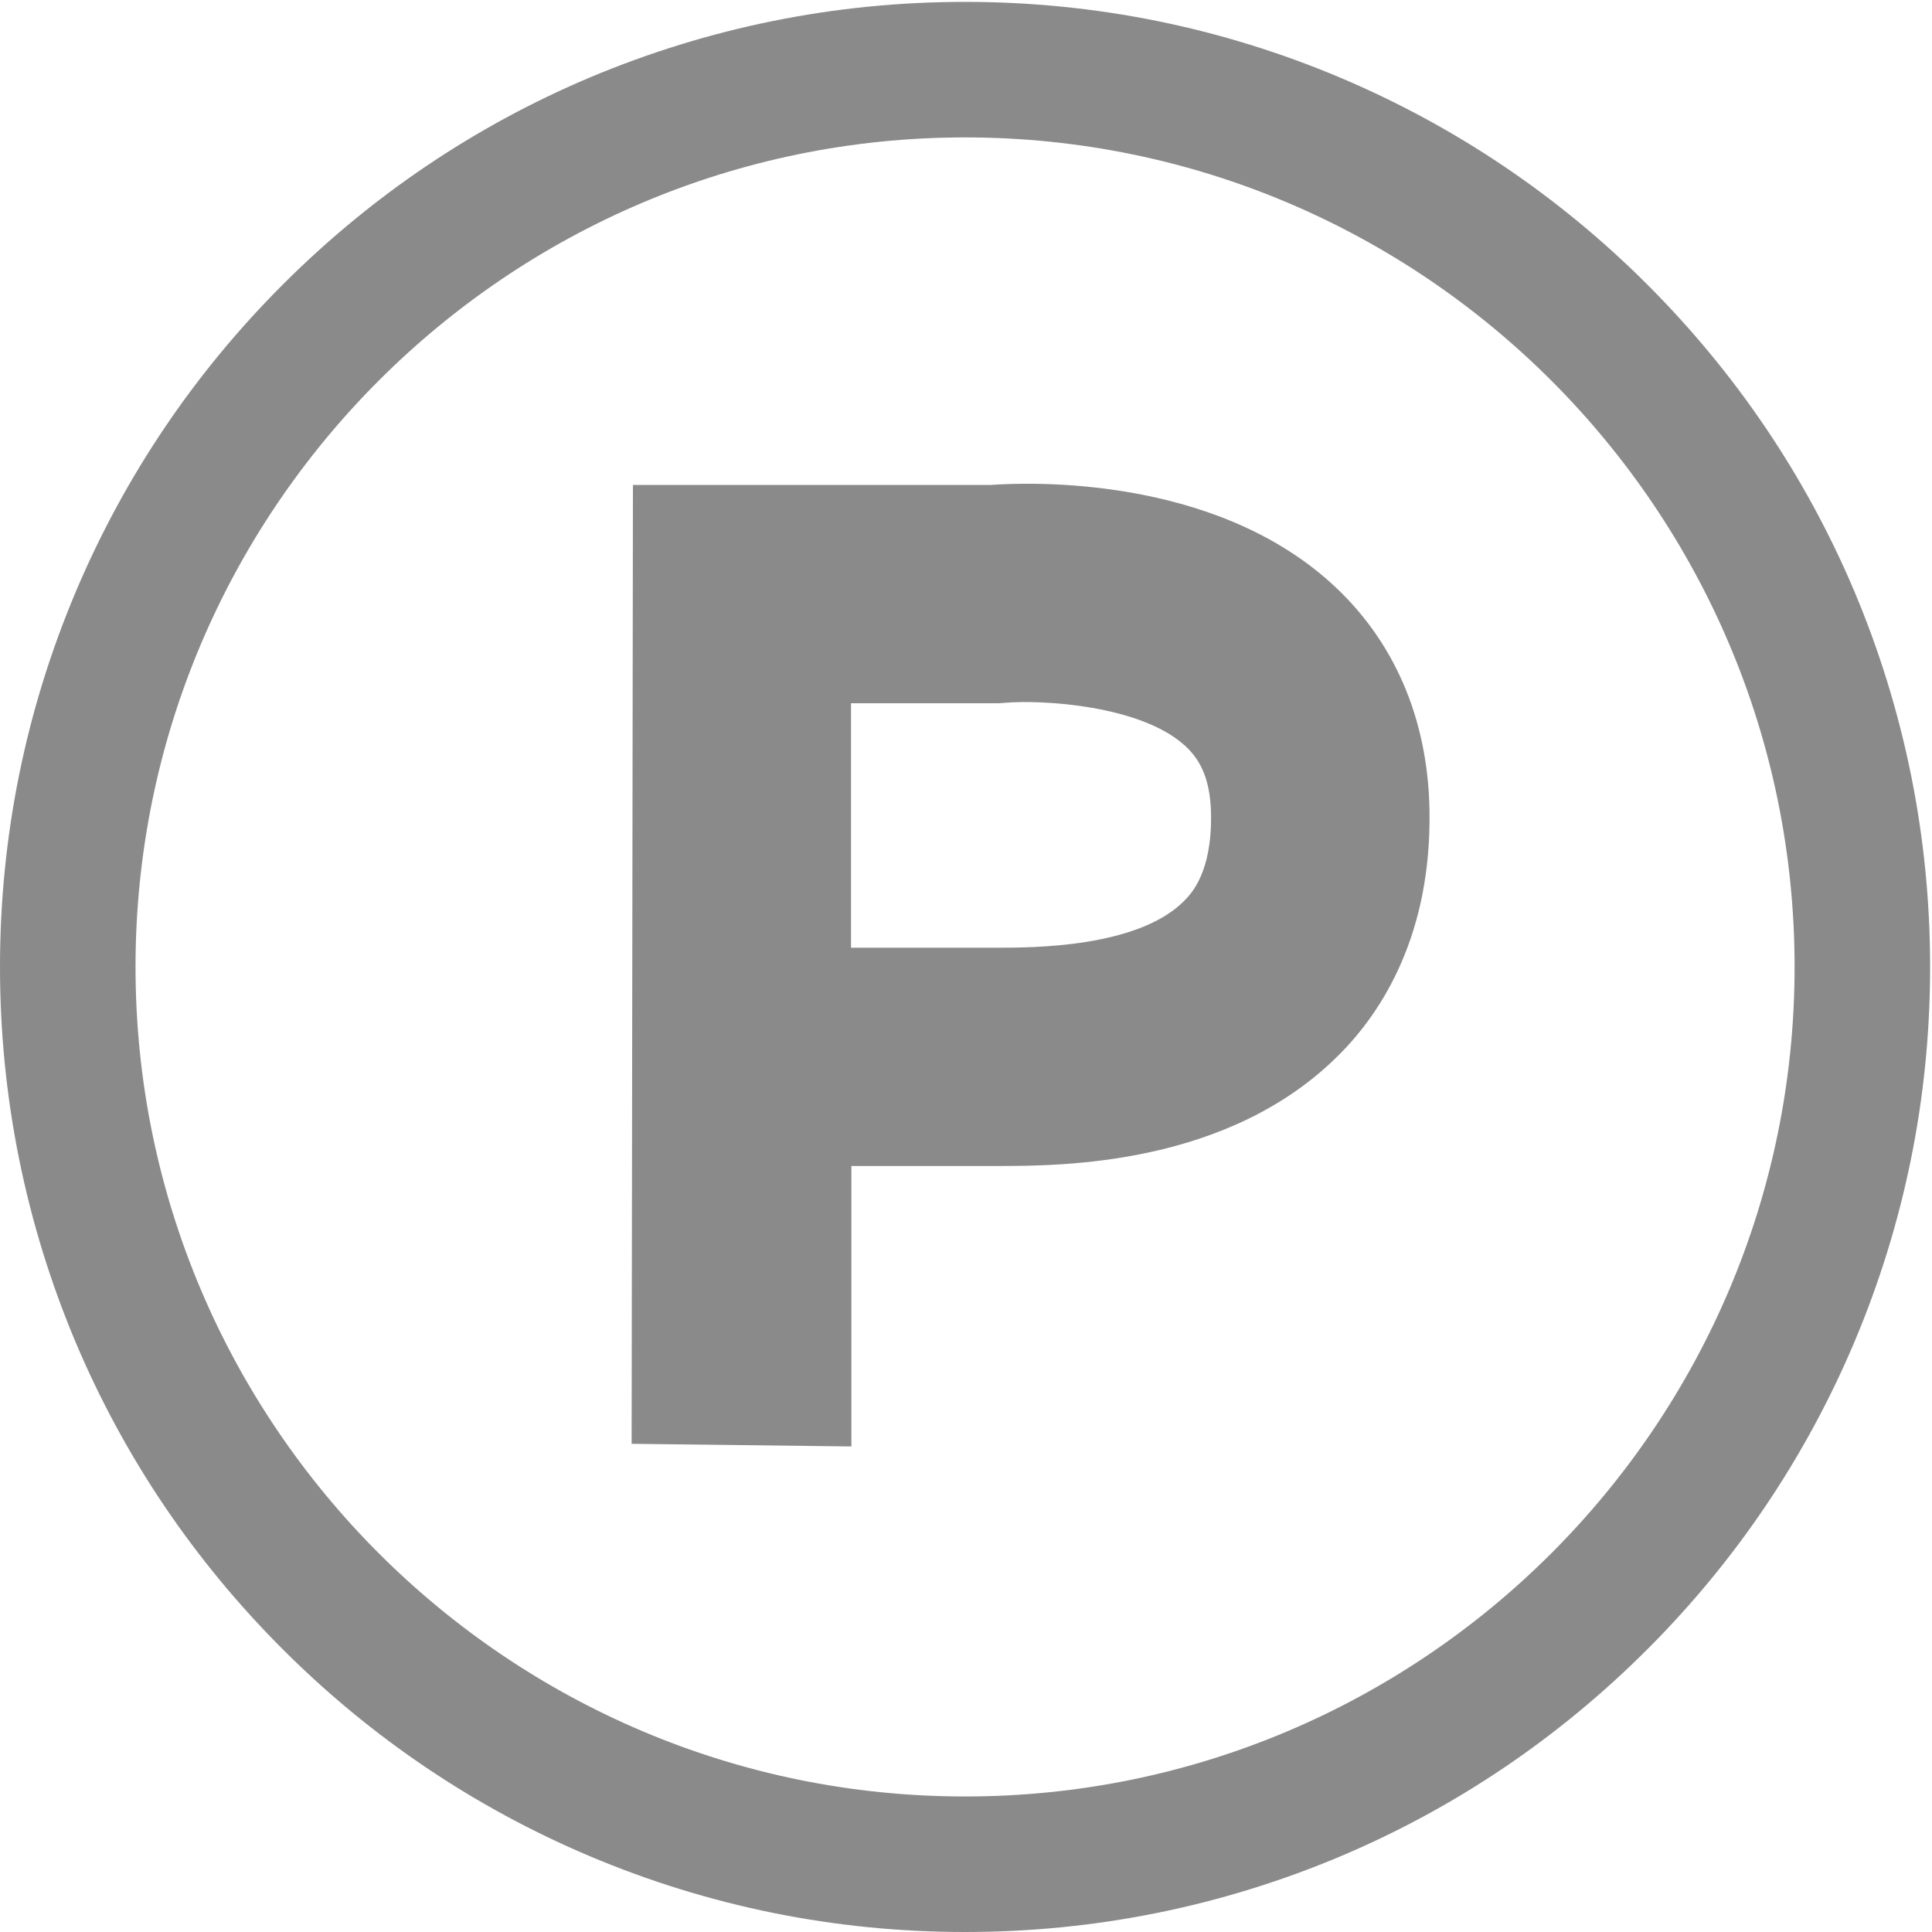 ﻿<svg t="1574588034851" class="icon" viewBox="0 0 1024 1024" version="1.1" xmlns="http://www.w3.org/2000/svg" p-id="20471" width="30" height="30">
  <path d="M511.5 1024c-69.033 0-135.967-13.587-199.106-40.261C251.554 957.964 196.808 921.1 149.854 874.146c-46.954-46.954-83.918-101.601-109.693-162.541C13.587 648.467 0 581.432 0 512.5c0-69.033 13.587-135.967 40.261-199.106C66.036 252.553 102.9 197.807 149.854 150.853c46.954-46.954 101.601-83.918 162.541-109.693C375.533 14.586 442.468 0.999 511.5 0.999c69.033 0 135.967 13.587 199.106 40.261C771.447 67.035 826.193 103.899 873.147 150.853c46.954 46.954 83.918 101.601 109.693 162.541C1009.414 376.532 1023.001 443.567 1023.001 512.5c0 69.033-13.587 135.967-40.261 199.106C956.965 772.446 920.101 827.192 873.147 874.146c-46.954 46.954-101.601 83.918-162.541 109.693-63.038 26.574-130.073 40.161-199.106 40.161z m0-951.171C269.037 72.829 71.83 270.036 71.83 512.5S269.037 952.17 511.5 952.17 951.171 754.963 951.171 512.5 753.964 72.829 511.5 72.829z" fill="#8a8a8a" p-id="20472"></path>
  <path d="M451.259 766.651L334.773 765.253l0.699-508.204h189.315c20.88-1.499 117.086-5.095 180.224 51.55 33.667 30.171 51.849 72.03 52.649 120.982 1.099 65.636-25.076 106.396-47.354 128.874-58.643 59.542-148.055 59.542-181.723 59.542h-77.324v148.655z m0-264.342h77.424c18.382 0 74.627 0 99.103-24.976 3.596-3.696 14.586-14.885 14.086-45.755-0.3-21.579-7.792-30.97-14.286-36.764-23.477-20.98-75.326-24.076-95.307-22.278l-2.697 0.2h-78.523v129.573h0.2z" fill="#8a8a8a" p-id="20473"></path>
</svg>